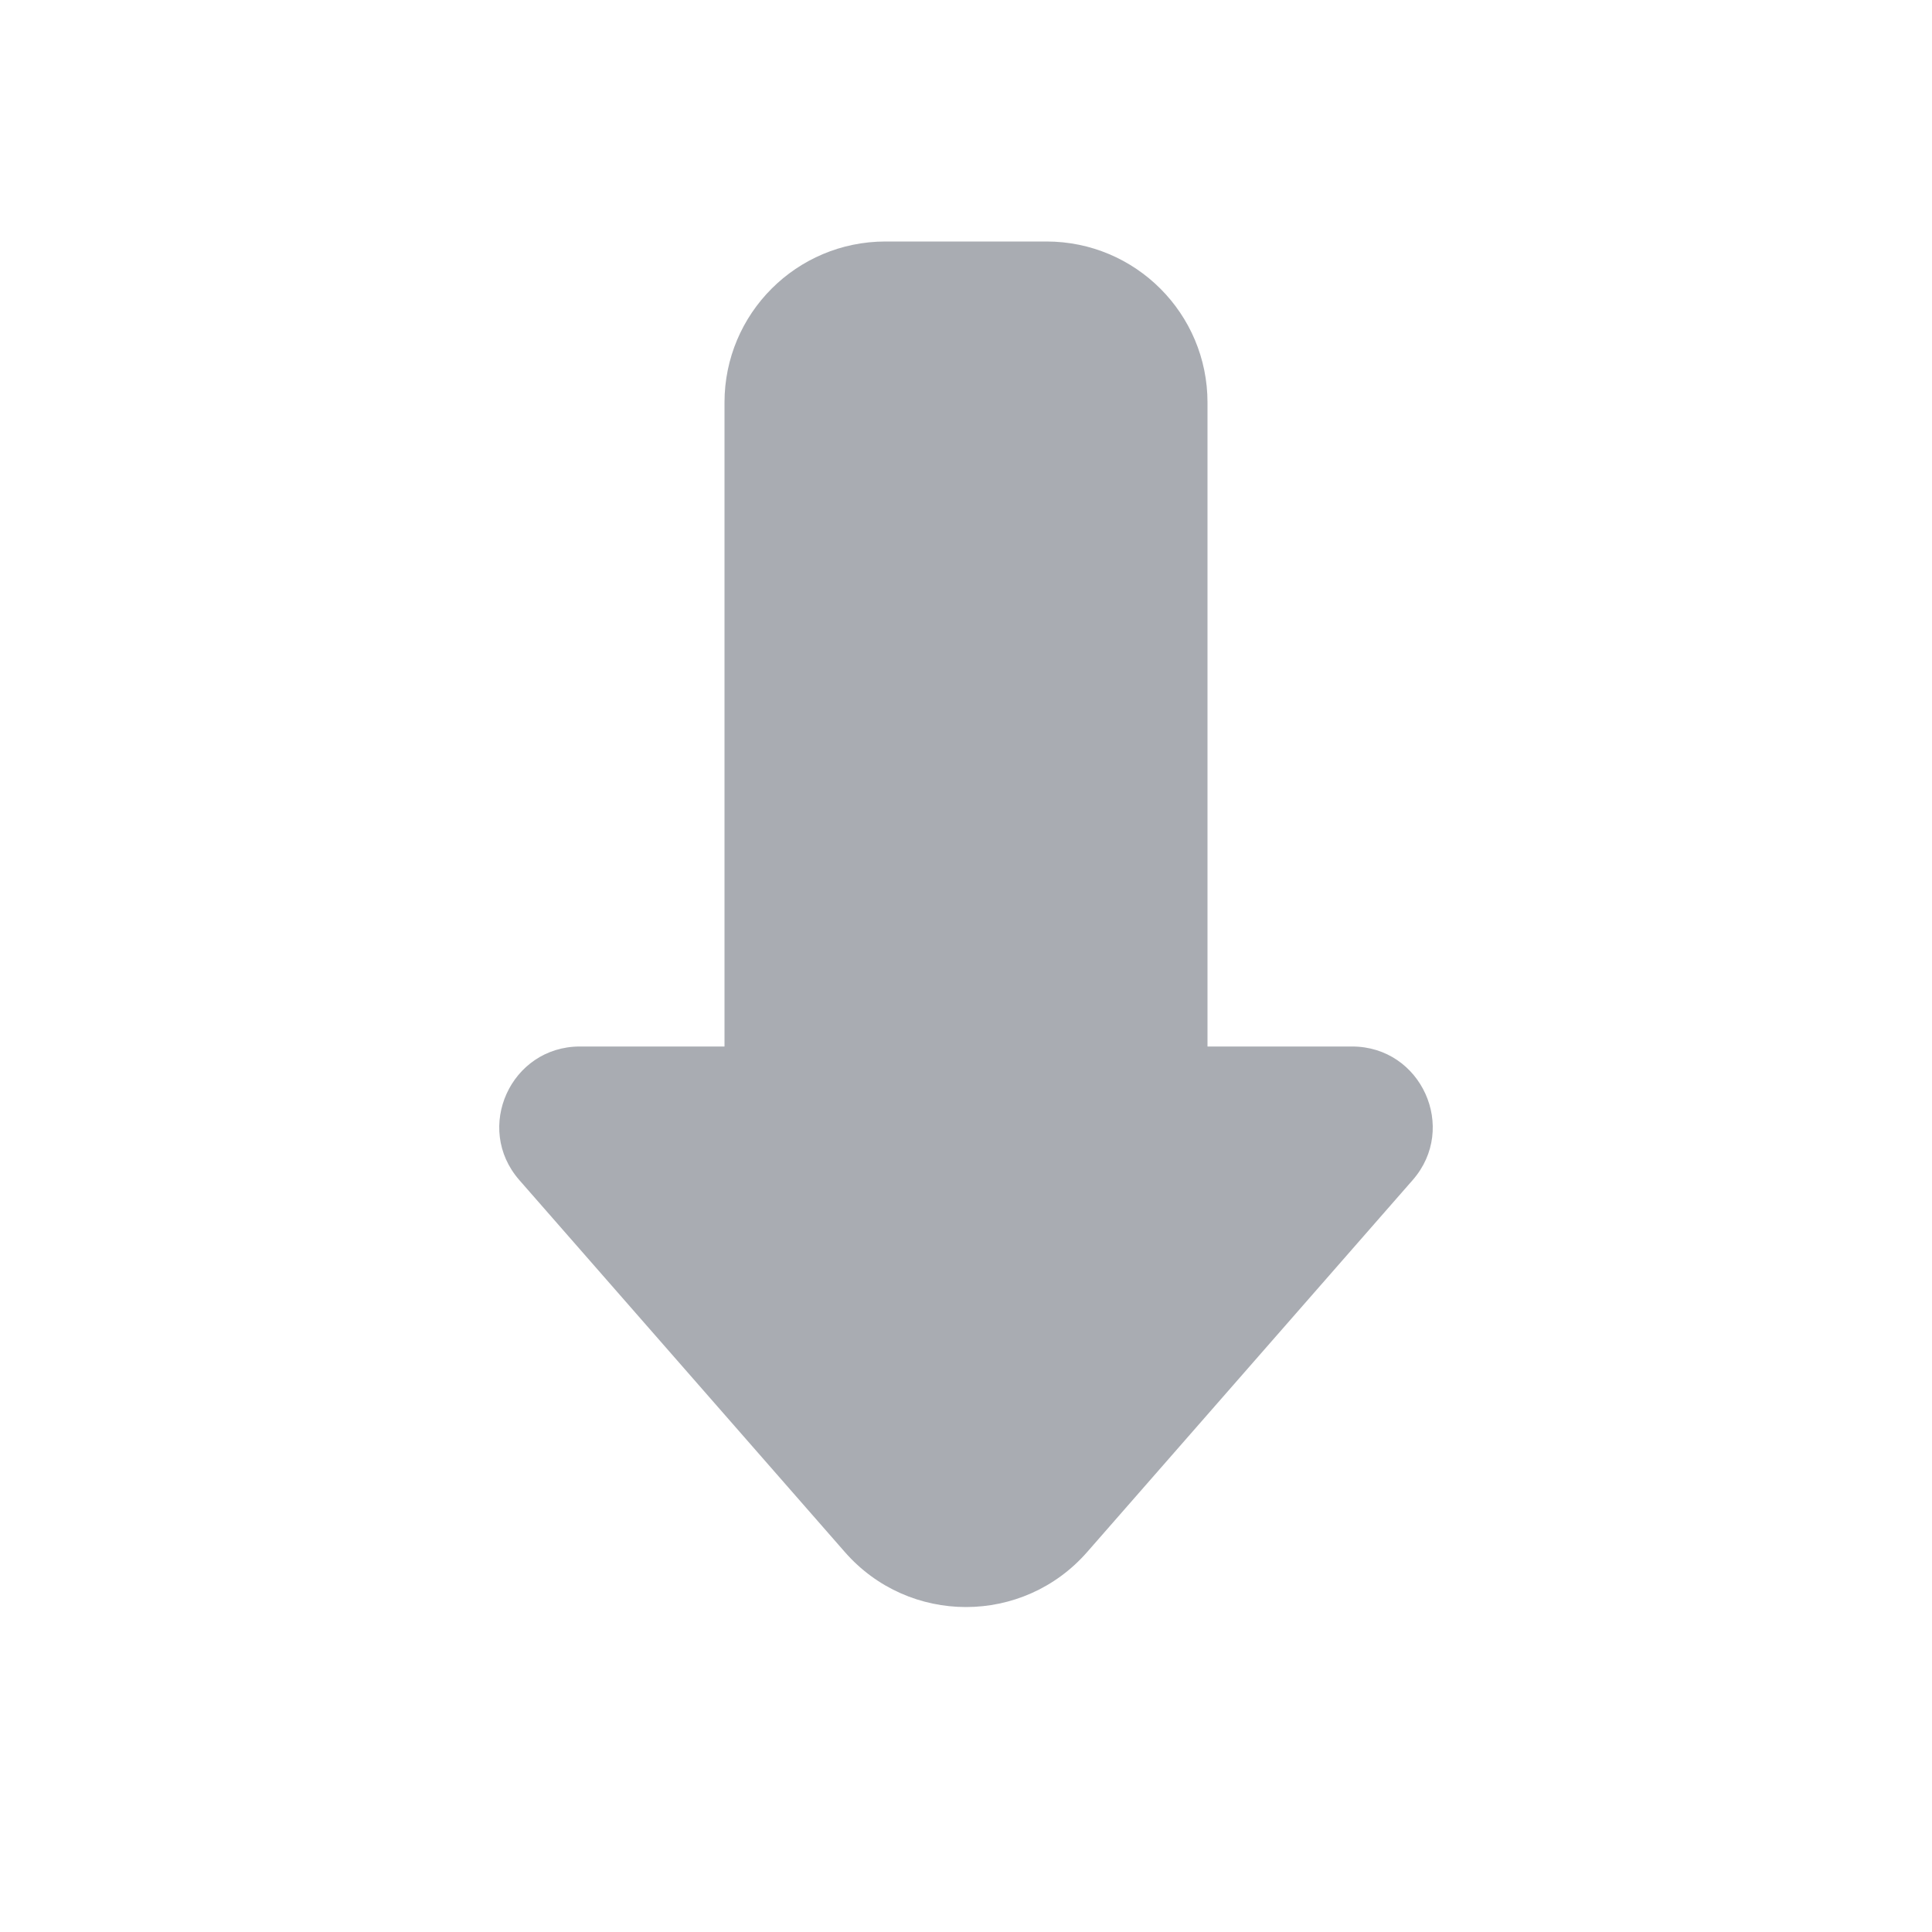 <svg  viewBox="0 0 24 24" fill="none" xmlns="http://www.w3.org/2000/svg">
<g opacity="0.4">
<path d="M15 5L15 13L16.796 13C17.655 13 18.115 14.012 17.549 14.659L13.505 19.28C12.708 20.191 11.292 20.191 10.495 19.28L6.451 14.659C5.885 14.012 6.345 13 7.204 13L9 13L9 5C9 3.895 9.895 3 11 3L13 3C14.105 3 15 3.895 15 5Z" fill="#28303F"/>
</g>
</svg>
